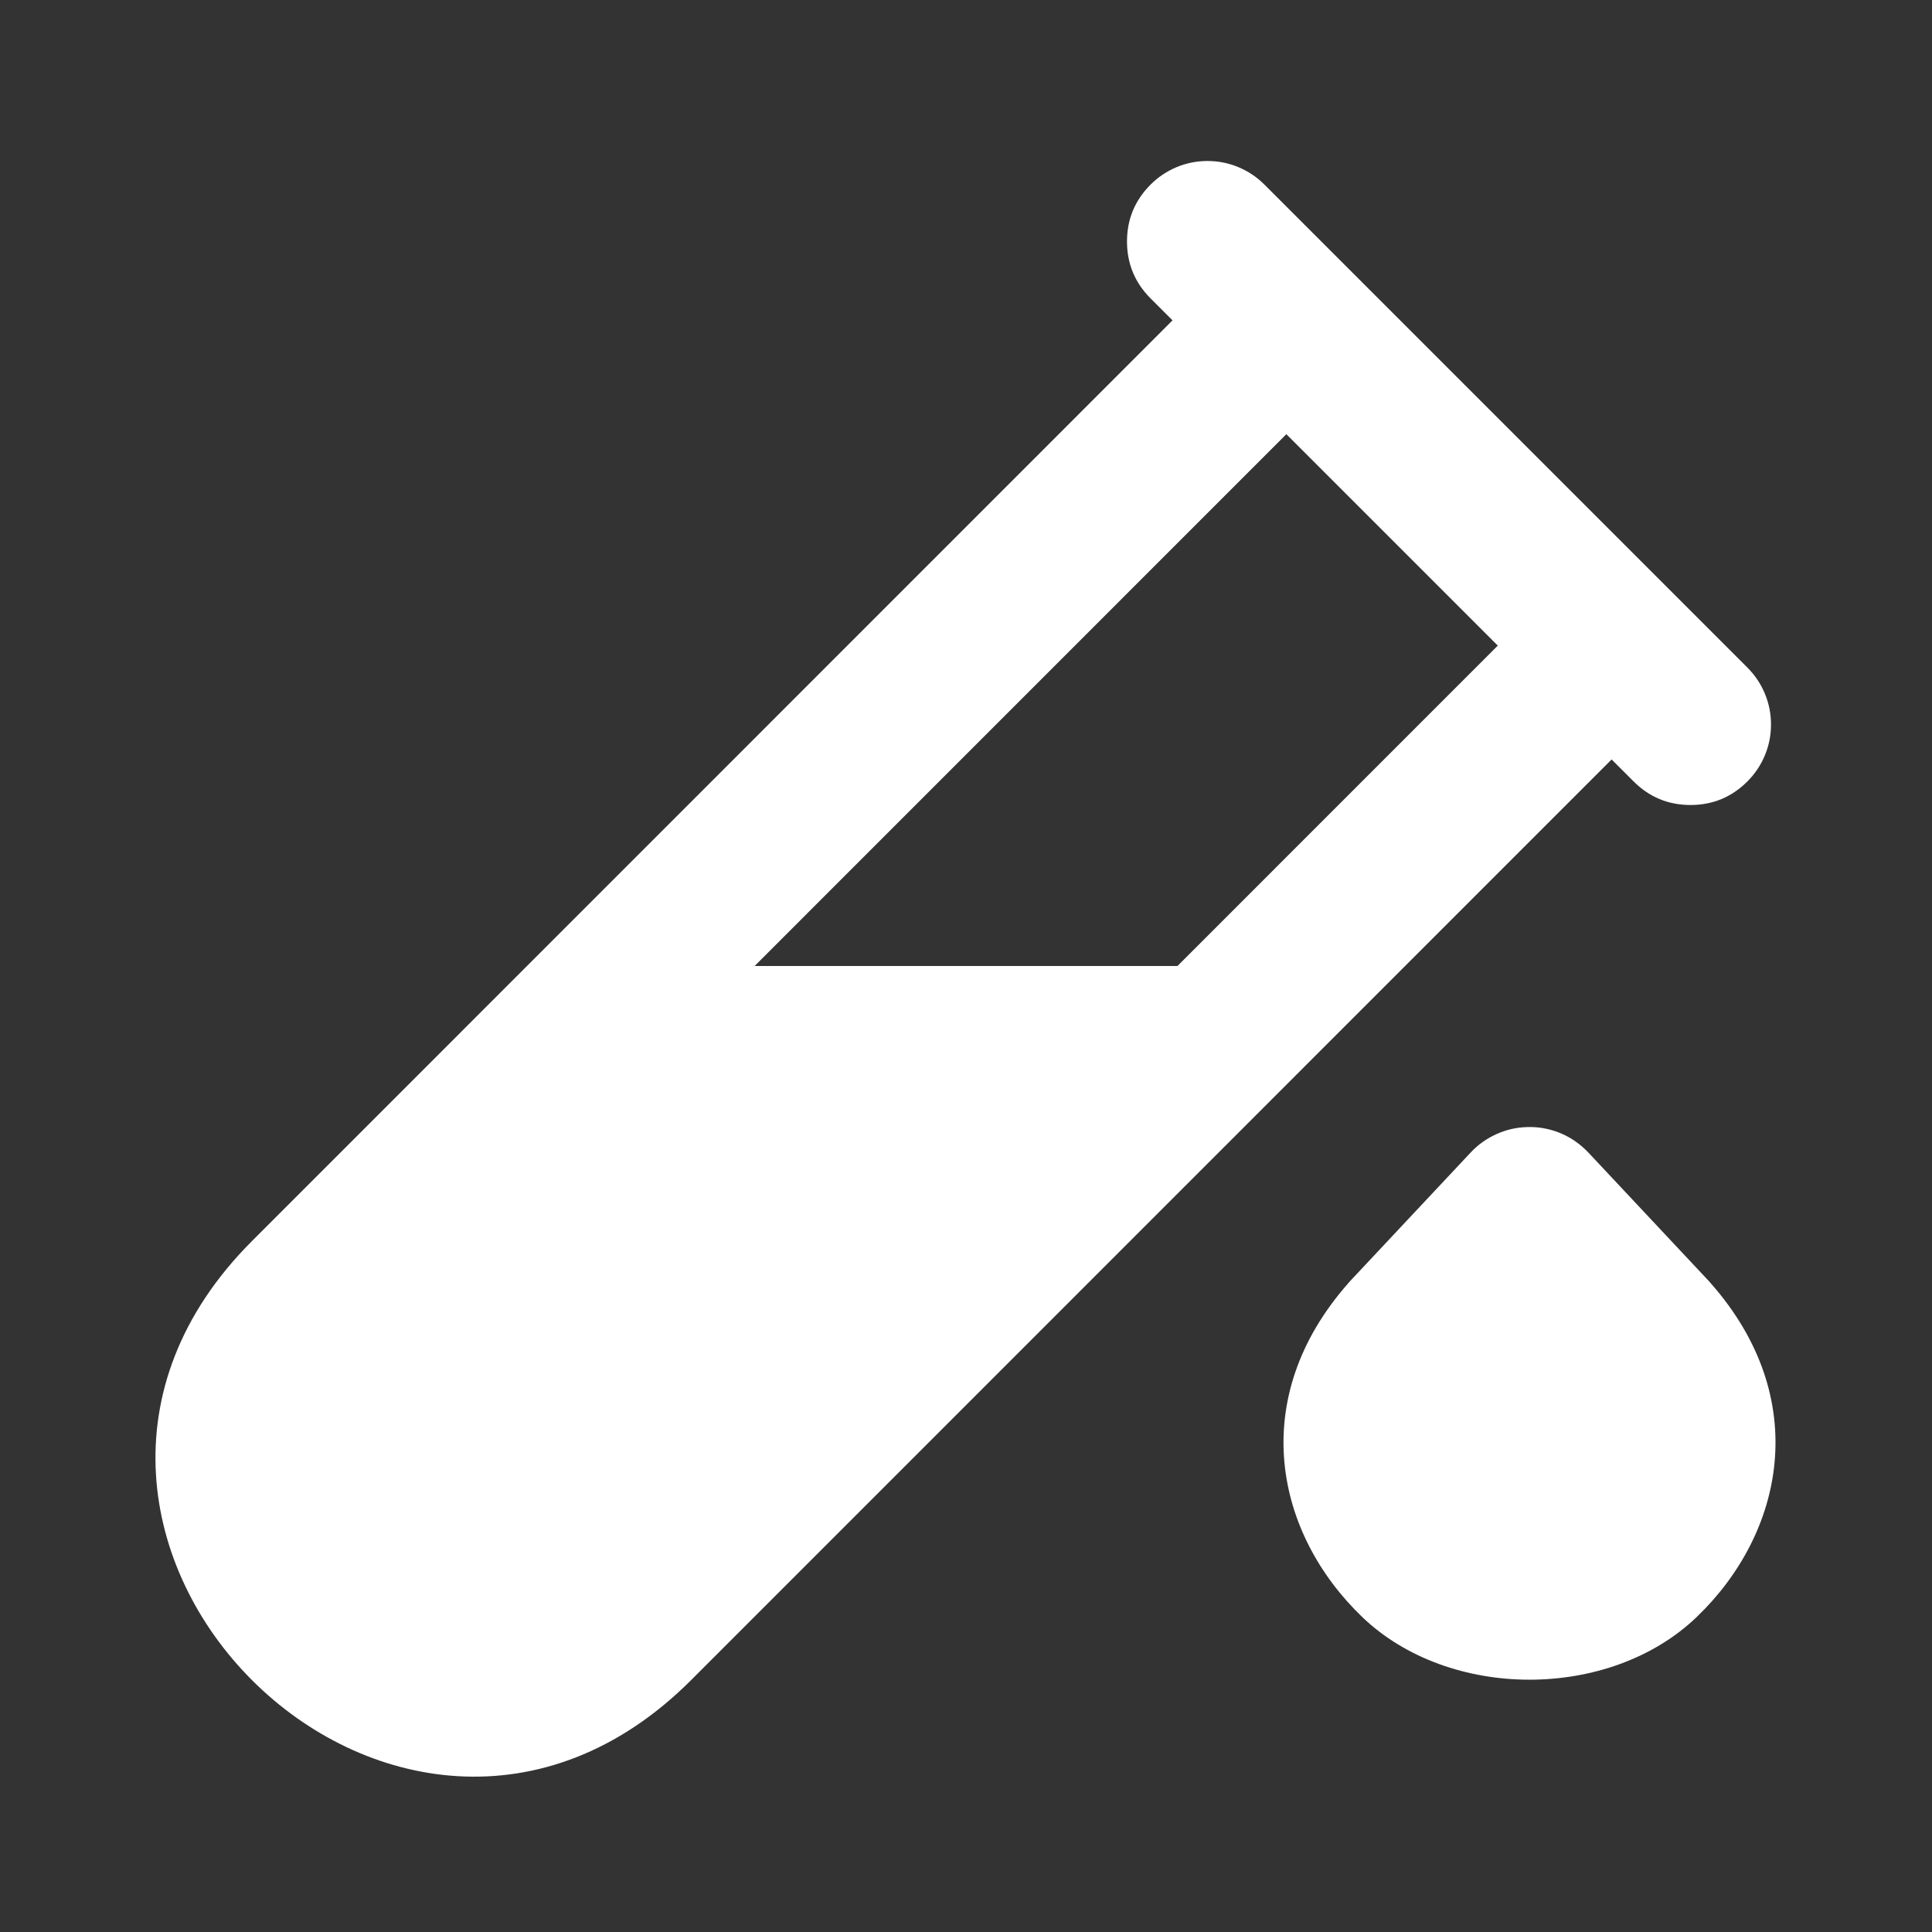 <?xml version="1.0" encoding="utf-8"?>
<svg width="24px" height="24px" viewBox="0 0 24 24" version="1.1" xmlns:xlink="http://www.w3.org/1999/xlink" xmlns="http://www.w3.org/2000/svg">
  <rect x="0" y="0" width="24" height="24" fill="#333333" stroke="none"/>
  <defs>
    <path d="M24 0L24 0L24 24L0 24L0 0L24 0Z" id="path_1" />
    <clipPath id="clip_1">
      <use xlink:href="#path_1" clip-rule="evenodd" fill-rule="evenodd" />
    </clipPath>
  </defs>
  <g id="Frame">
    <path d="M24 0L24 0L24 24L0 24L0 0L24 0Z" id="Frame" fill="none" stroke="none" />
    <path d="M20.707 8.747L8.585 20.871C6.767 22.689 4.494 22.235 3.131 20.872C1.767 19.508 1.312 17.235 3.13 15.417L15.252 3.293C15.346 3.199 15.454 3.127 15.576 3.076C15.699 3.025 15.826 3 15.959 3C16.092 3 16.219 3.025 16.342 3.076C16.464 3.127 16.572 3.199 16.666 3.293C16.861 3.488 16.959 3.724 16.959 4C16.959 4.276 16.862 4.512 16.666 4.707L16.666 4.707L4.544 16.831C4.182 17.194 4 17.631 4.001 18.144C4.001 18.657 4.182 19.095 4.545 19.457C4.907 19.82 5.345 20.001 5.858 20.001C6.371 20.001 6.808 19.82 7.171 19.457L19.293 7.333L19.293 7.333C19.387 7.239 19.495 7.167 19.617 7.116C19.74 7.065 19.867 7.04 20 7.04C20.133 7.04 20.26 7.065 20.383 7.116C20.505 7.167 20.613 7.239 20.707 7.333C20.902 7.528 21 7.764 21 8.04C21 8.316 20.902 8.552 20.707 8.747L20.707 8.747Z" id="Path" fill="#FFFFFF" fill-rule="evenodd" stroke="none" clip-path="url(#clip_1)" />
    <path d="M6 20L3.5 18L7 13L15 13L6 20Z" id="Path" fill="#FFFFFF" fill-rule="evenodd" stroke="none" clip-path="url(#clip_1)" />
    <path d="M5.375 20.781L2.875 18.781C2.669 18.616 2.548 18.403 2.51 18.142C2.473 17.881 2.53 17.643 2.681 17.427C2.681 17.427 6.837 12 7 12L15 12C15.276 12 15.512 12.098 15.707 12.293C15.902 12.488 6.614 20.789 6.614 20.789C6.431 20.931 6.224 21.002 5.993 21C5.762 20.998 5.556 20.925 5.375 20.781L5.375 20.781Z" id="Path" fill="#FFFFFF" fill-rule="evenodd" stroke="none" clip-path="url(#clip_1)" />
    <path d="M19 15L20.5 16.6C21.209 17.404 21.158 18.624 20.384 19.366C19.611 20.108 18.389 20.108 17.616 19.366C16.842 18.624 16.791 17.404 17.5 16.6L19 15L19 15Z" id="Path" fill="#FFFFFF" stroke="none" clip-path="url(#clip_1)" />
    <path d="M19.73 14.316L21.23 15.916C21.233 15.92 21.236 15.924 21.24 15.927C21.243 15.931 21.247 15.935 21.25 15.939C22.519 17.377 22.158 19.051 21.076 20.088C19.995 21.125 18.005 21.125 16.923 20.088C15.842 19.051 15.481 17.377 16.75 15.939C16.753 15.935 16.757 15.931 16.76 15.927C16.764 15.924 16.767 15.92 16.77 15.916L18.27 14.316C18.361 14.219 18.467 14.144 18.588 14.089C18.709 14.034 18.835 14.005 18.968 14.001C19.1 13.996 19.229 14.018 19.353 14.064C19.477 14.111 19.587 14.18 19.684 14.271C19.692 14.278 19.7 14.285 19.707 14.293C19.715 14.3 19.722 14.308 19.73 14.316L19.73 14.316ZM18.241 17.272L19 16.462L19.759 17.272C20.173 17.748 20.15 18.205 19.692 18.645C19.231 19.087 18.769 19.087 18.308 18.645C17.85 18.205 17.827 17.748 18.241 17.272L18.241 17.272Z" id="Shape" fill="#FFFFFF" fill-rule="evenodd" stroke="none" clip-path="url(#clip_1)" />
    <path d="M21.707 8.293L15.707 2.293C15.613 2.199 15.505 2.127 15.383 2.076C15.26 2.025 15.133 2 15 2C14.867 2 14.74 2.025 14.617 2.076C14.495 2.127 14.387 2.199 14.293 2.293C14.098 2.488 14 2.724 14 3C14 3.276 14.098 3.512 14.293 3.707L20.293 9.707C20.488 9.902 20.724 10 21 10C21.276 10 21.512 9.902 21.707 9.707C21.801 9.613 21.873 9.505 21.924 9.383C21.975 9.26 22 9.133 22 9C22 8.867 21.975 8.74 21.924 8.617C21.873 8.495 21.801 8.387 21.707 8.293L21.707 8.293Z" id="Path" fill="#FFFFFF" fill-rule="evenodd" stroke="none" clip-path="url(#clip_1)" />
  </g>
</svg>